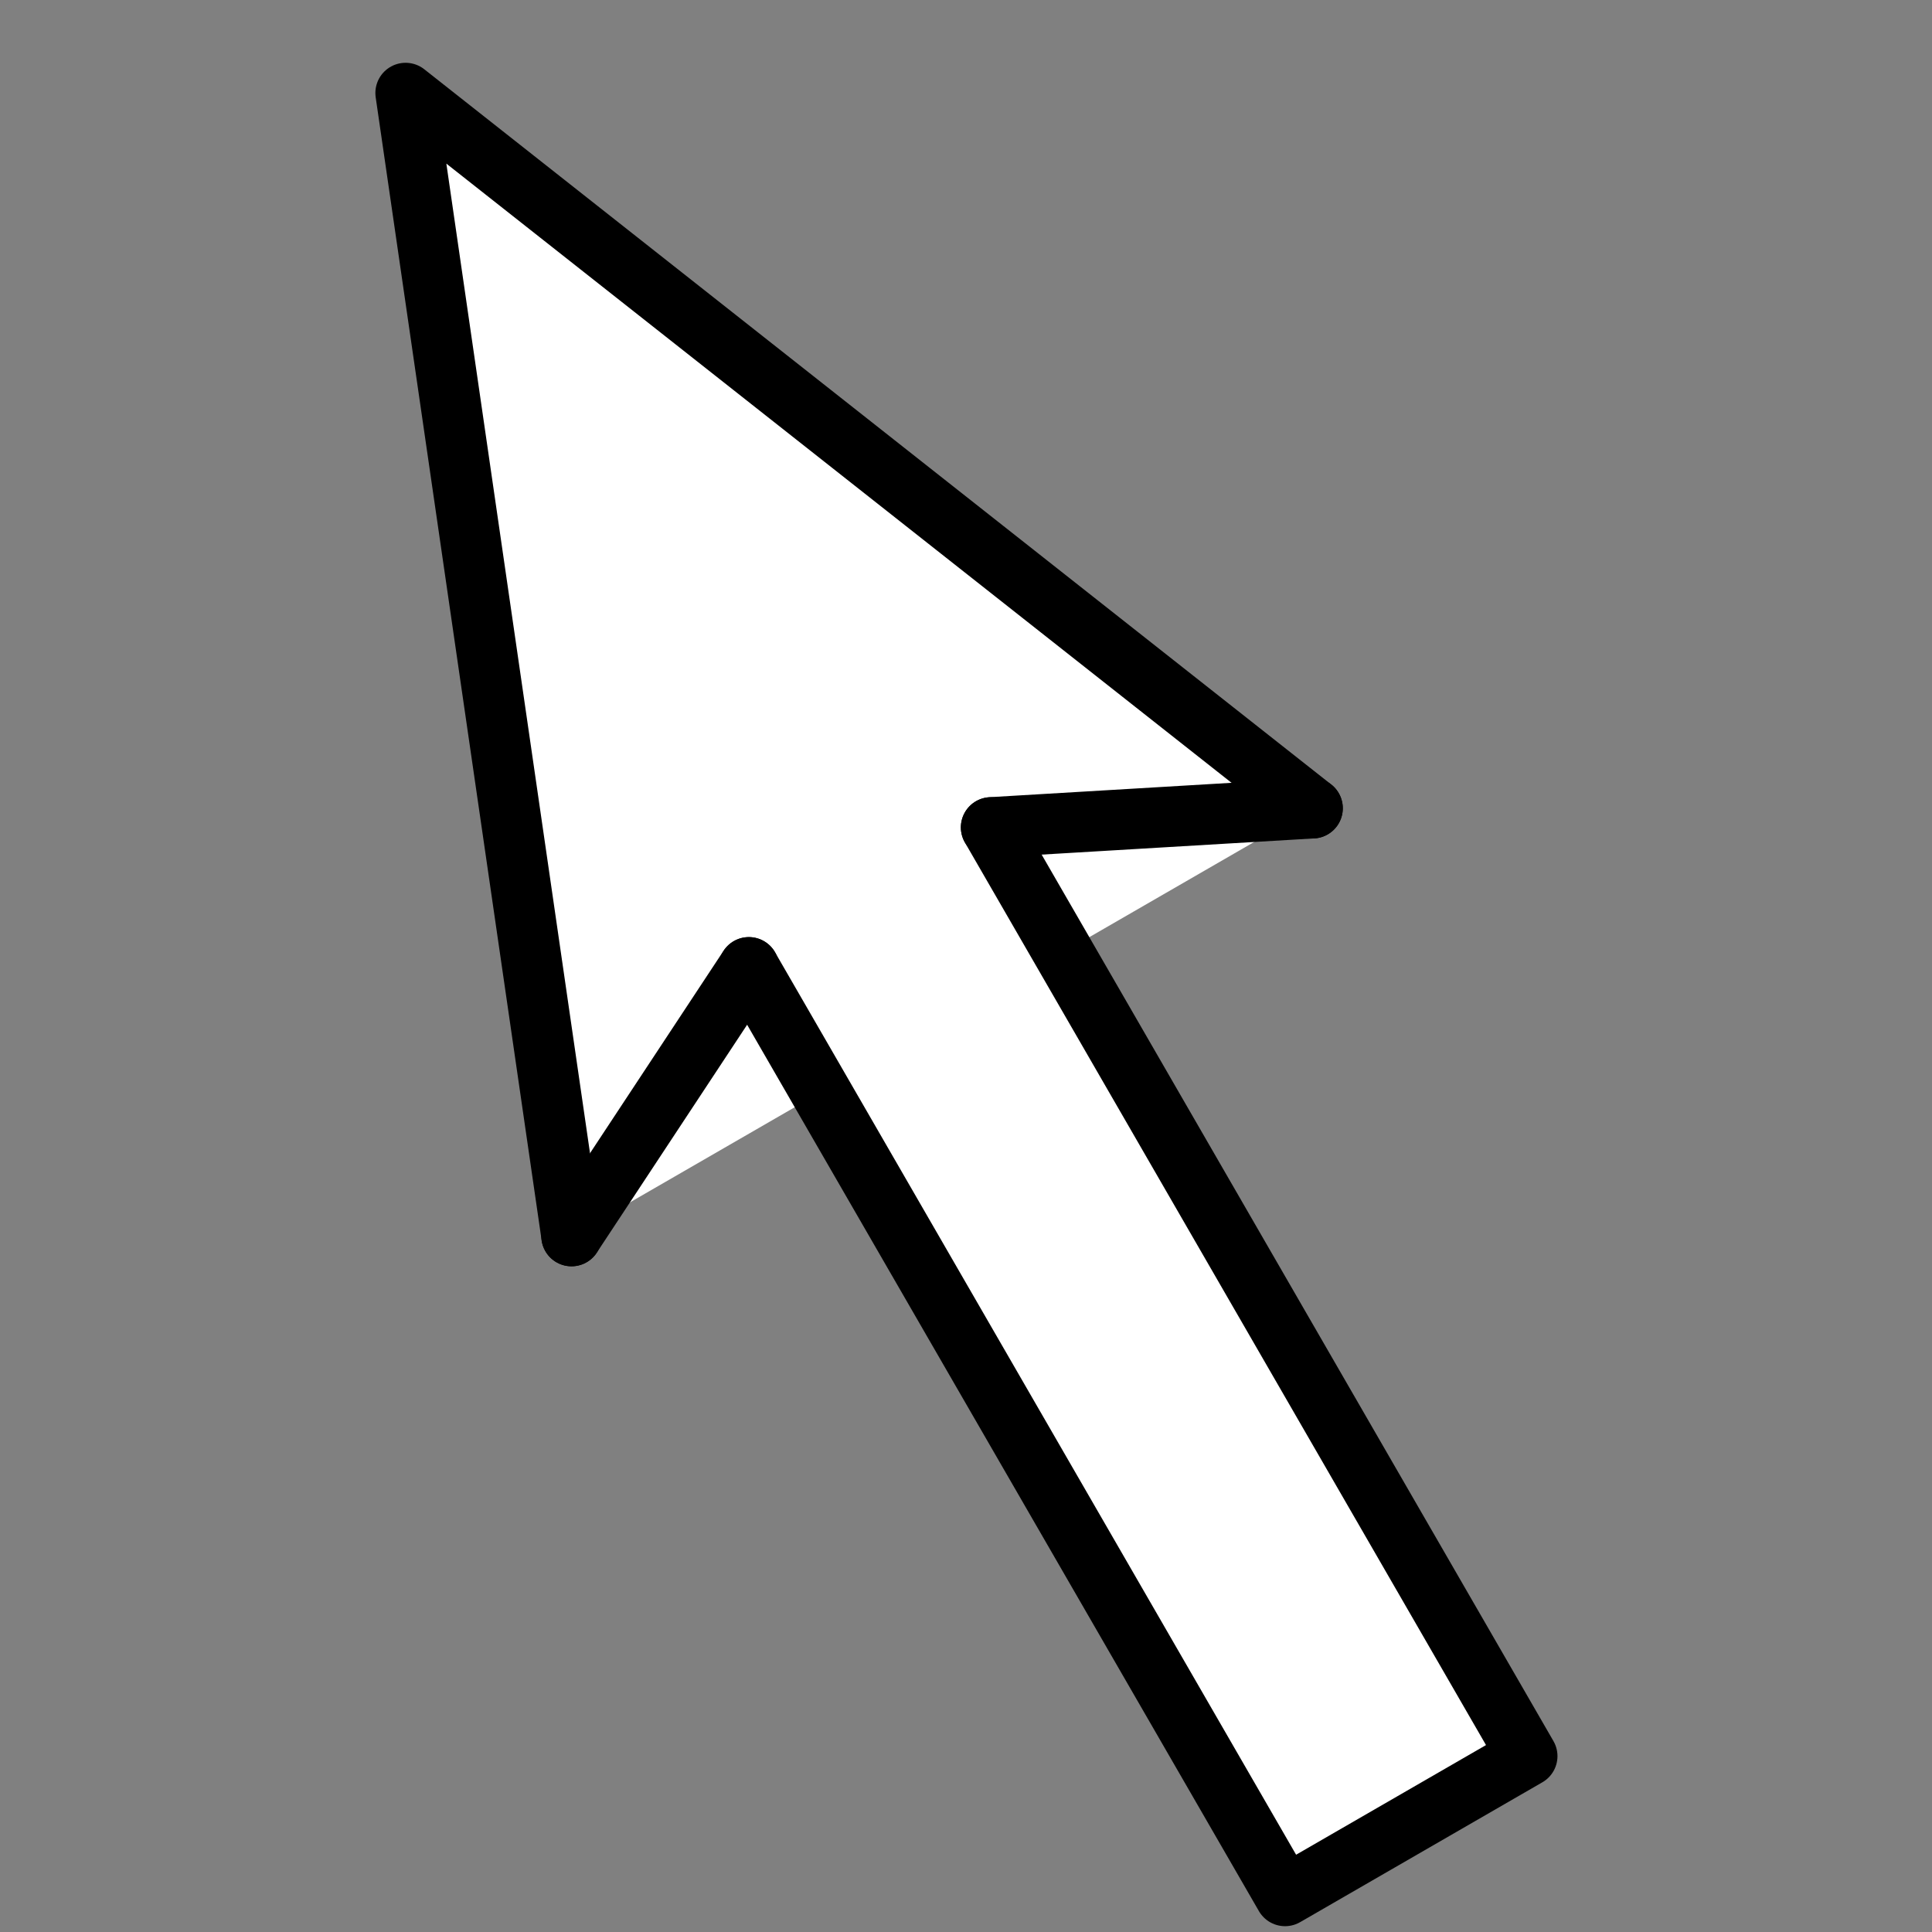 <?xml version="1.0" encoding="UTF-8" standalone="no"?>
<!-- Created with Inkscape (http://www.inkscape.org/) -->

<svg
   xmlns:dc="http://purl.org/dc/elements/1.1/"
   xmlns:cc="http://creativecommons.org/ns#"
   xmlns:rdf="http://www.w3.org/1999/02/22-rdf-syntax-ns#"
   xmlns:svg="http://www.w3.org/2000/svg"
   xmlns="http://www.w3.org/2000/svg"
   xmlns:sodipodi="http://sodipodi.sourceforge.net/DTD/sodipodi-0.dtd"
   xmlns:inkscape="http://www.inkscape.org/namespaces/inkscape"
   width="32"
   height="32"
   id="svg2"
   version="1.1"
   inkscape:version="0.48.4 r9939"
   sodipodi:docname="arrow.svg"
   inkscape:export-filename="E:\BulSV\Qt\NGControl\NGControl\Resources\arrow.png"
   inkscape:export-xdpi="180"
   inkscape:export-ydpi="180">
  <rect width="100%" height="100%" fill="#808080" stroke="none"/>
  <defs
     id="defs4">
    <inkscape:path-effect
       effect="spiro"
       id="path-effect3005"
       is_visible="true" />
    <inkscape:path-effect
       effect="spiro"
       id="path-effect3001"
       is_visible="true" />
    <inkscape:path-effect
       effect="spiro"
       id="path-effect2989"
       is_visible="true" />
  </defs>
  <sodipodi:namedview
     id="base"
     pagecolor="#ffffff"
     bordercolor="#666666"
     borderopacity="1.0"
     inkscape:pageopacity="0.0"
     inkscape:pageshadow="2"
     inkscape:zoom="7.9195959"
     inkscape:cx="36.206371"
     inkscape:cy="9.0491062"
     inkscape:document-units="px"
     inkscape:current-layer="layer1"
     showgrid="false"
     inkscape:snap-bbox="true"
     inkscape:bbox-paths="true"
     inkscape:bbox-nodes="true"
     inkscape:snap-bbox-edge-midpoints="true"
     inkscape:snap-bbox-midpoints="true"
     inkscape:object-paths="true"
     inkscape:snap-intersection-paths="true"
     inkscape:object-nodes="true"
     inkscape:snap-smooth-nodes="true"
     inkscape:snap-midpoints="true"
     inkscape:snap-object-midpoints="true"
     inkscape:snap-center="true"
     inkscape:snap-page="true"
     showguides="true"
     inkscape:guide-bbox="true"
     inkscape:window-width="1866"
     inkscape:window-height="1056"
     inkscape:window-x="-4"
     inkscape:window-y="-4"
     inkscape:window-maximized="1" />
  <g
     inkscape:label="Layer 1"
     inkscape:groupmode="layer"
     id="layer1"
     transform="translate(0,-1020.362)">
    <g
       id="g3836"
       style="fill:#ffffff;fill-opacity:1;stroke:#000000;stroke-width:0.838;stroke-linejoin:round;stroke-linecap:round"
       transform="matrix(1.194,0,0,1.194,-3.097,-200.583)">
      <path
         sodipodi:nodetypes="ccc"
         inkscape:connector-curvature="0"
         inkscape:original-d="m 20.801889,1033.7794 -12.5817801,-9.9223 2.3021191,15.8573"
         inkscape:path-effect="#path-effect2989"
         id="path2987"
         d="m 20.802,1033.779 -12.582,-9.922 2.302,15.857"
         style="fill:#ffffff;fill-opacity:1;stroke:#000000;stroke-width:0.838;stroke-linecap:round;stroke-linejoin:round;stroke-opacity:1" />
      <path
         sodipodi:nodetypes="cccc"
         inkscape:connector-curvature="0"
         id="rect2991"
         d="m 16.342,1034.045 7.438,12.883 -3.36,1.94 -7.438,-12.882"
         style="fill:#ffffff;fill-opacity:1;fill-rule:evenodd;stroke:#000000;stroke-width:0.838;stroke-linecap:round;stroke-linejoin:round;stroke-miterlimit:4;stroke-opacity:1;stroke-dashoffset:0" />
      <path
         sodipodi:nodetypes="cc"
         inkscape:connector-curvature="0"
         inkscape:original-d="m 10.522228,1039.7144 2.4597,-3.7295"
         inkscape:path-effect="#path-effect3001"
         id="path2999"
         d="m 10.522,1039.714 2.46,-3.729"
         style="fill:#ffffff;fill-opacity:1;stroke:#000000;stroke-width:0.838;stroke-linecap:round;stroke-linejoin:round;stroke-opacity:1" />
      <path
         sodipodi:nodetypes="cc"
         inkscape:connector-curvature="0"
         inkscape:original-d="m 20.801889,1033.7794 -4.459705,0.2654"
         inkscape:path-effect="#path-effect3005"
         id="path3003"
         d="m 20.802,1033.779 -4.46,0.265"
         style="fill:#ffffff;fill-opacity:1;stroke:#000000;stroke-width:0.838;stroke-linecap:round;stroke-linejoin:round;stroke-opacity:1" />
    </g>
  </g>
</svg>
